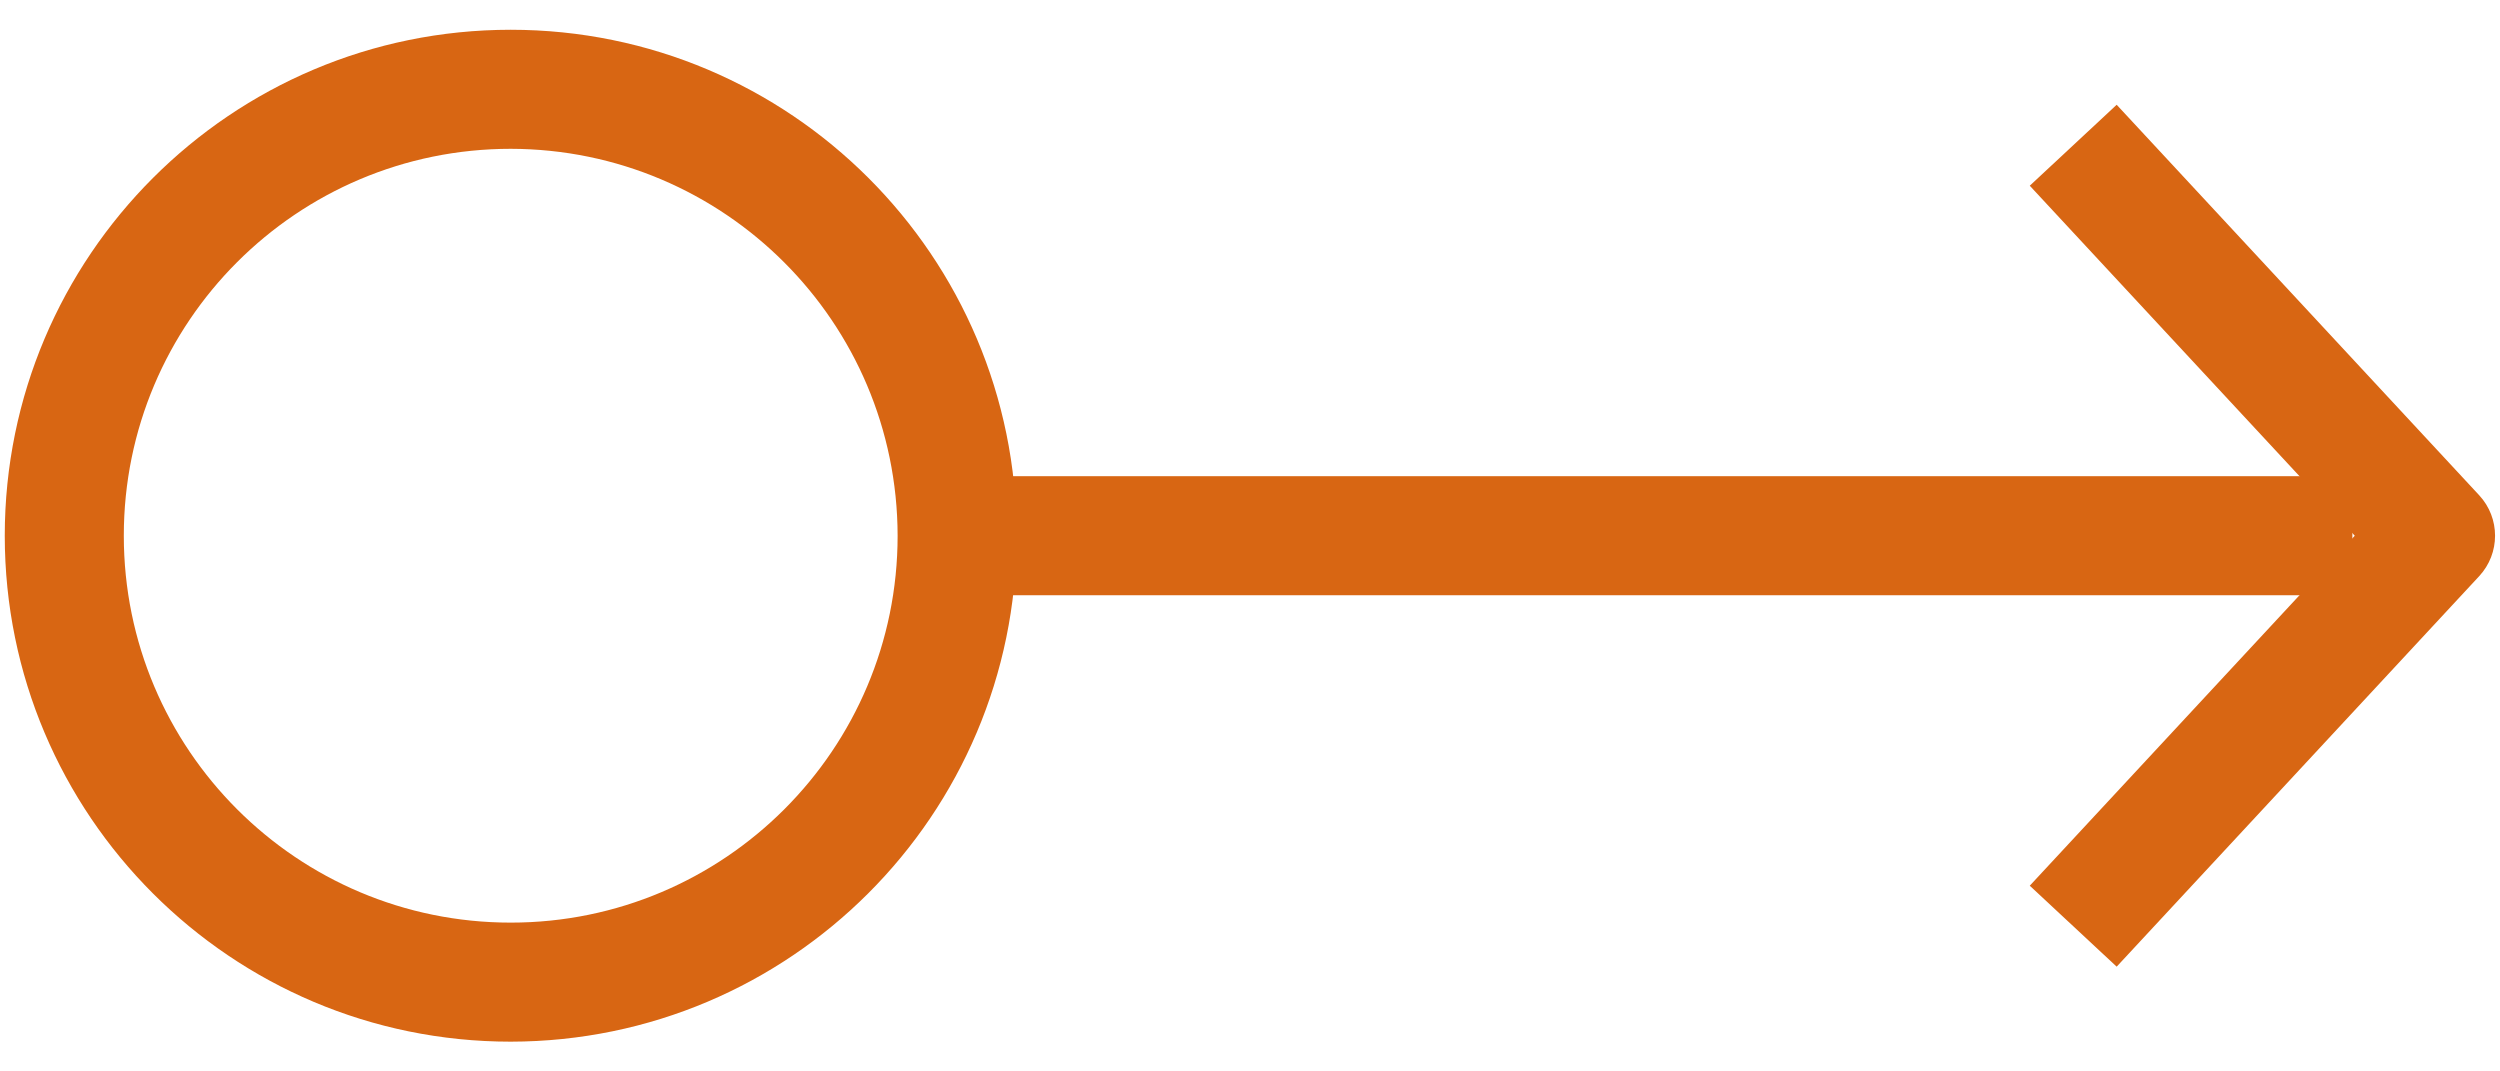 <?xml version="1.0" encoding="UTF-8"?>
<svg width="42px" height="18px" viewBox="0 0 42 18" version="1.1" xmlns="http://www.w3.org/2000/svg" xmlns:xlink="http://www.w3.org/1999/xlink">
    <!-- Generator: Sketch 43.2 (39069) - http://www.bohemiancoding.com/sketch -->
    <title>resources.aws.ec2.address</title>
    <desc>Created with Sketch.</desc>
    <defs></defs>
    <g id="Page-1" stroke="none" stroke-width="1" fill="none" fill-rule="evenodd">
        <g id="resources.aws.ec2.address" fill-rule="nonzero" fill="#D86613">
            <path d="M35.56,16.24 L34.1,14.88 L39.56,9 L34.1,3.12 L35.56,1.76 L41.65,8.32 C42.006,8.704 42.006,9.296 41.65,9.68 L35.56,16.24 Z" id="Shape"></path>
            <rect id="Rectangle-path" x="16.08" y="8" width="23.44" height="2"></rect>
            <path d="M8.58,17.5 C3.886,17.5 0.08,13.694 0.08,9 C0.08,4.306 3.886,0.5 8.58,0.5 C13.274,0.5 17.08,4.306 17.08,9 C17.074,13.692 13.272,17.494 8.58,17.5 Z M8.58,2.5 C4.99,2.5 2.08,5.41 2.08,9 C2.08,12.59 4.99,15.5 8.58,15.5 C12.17,15.5 15.08,12.59 15.08,9 C15.074,5.412 12.168,2.506 8.58,2.5 L8.58,2.5 Z" id="Shape"></path>
        </g>
    </g>
</svg>